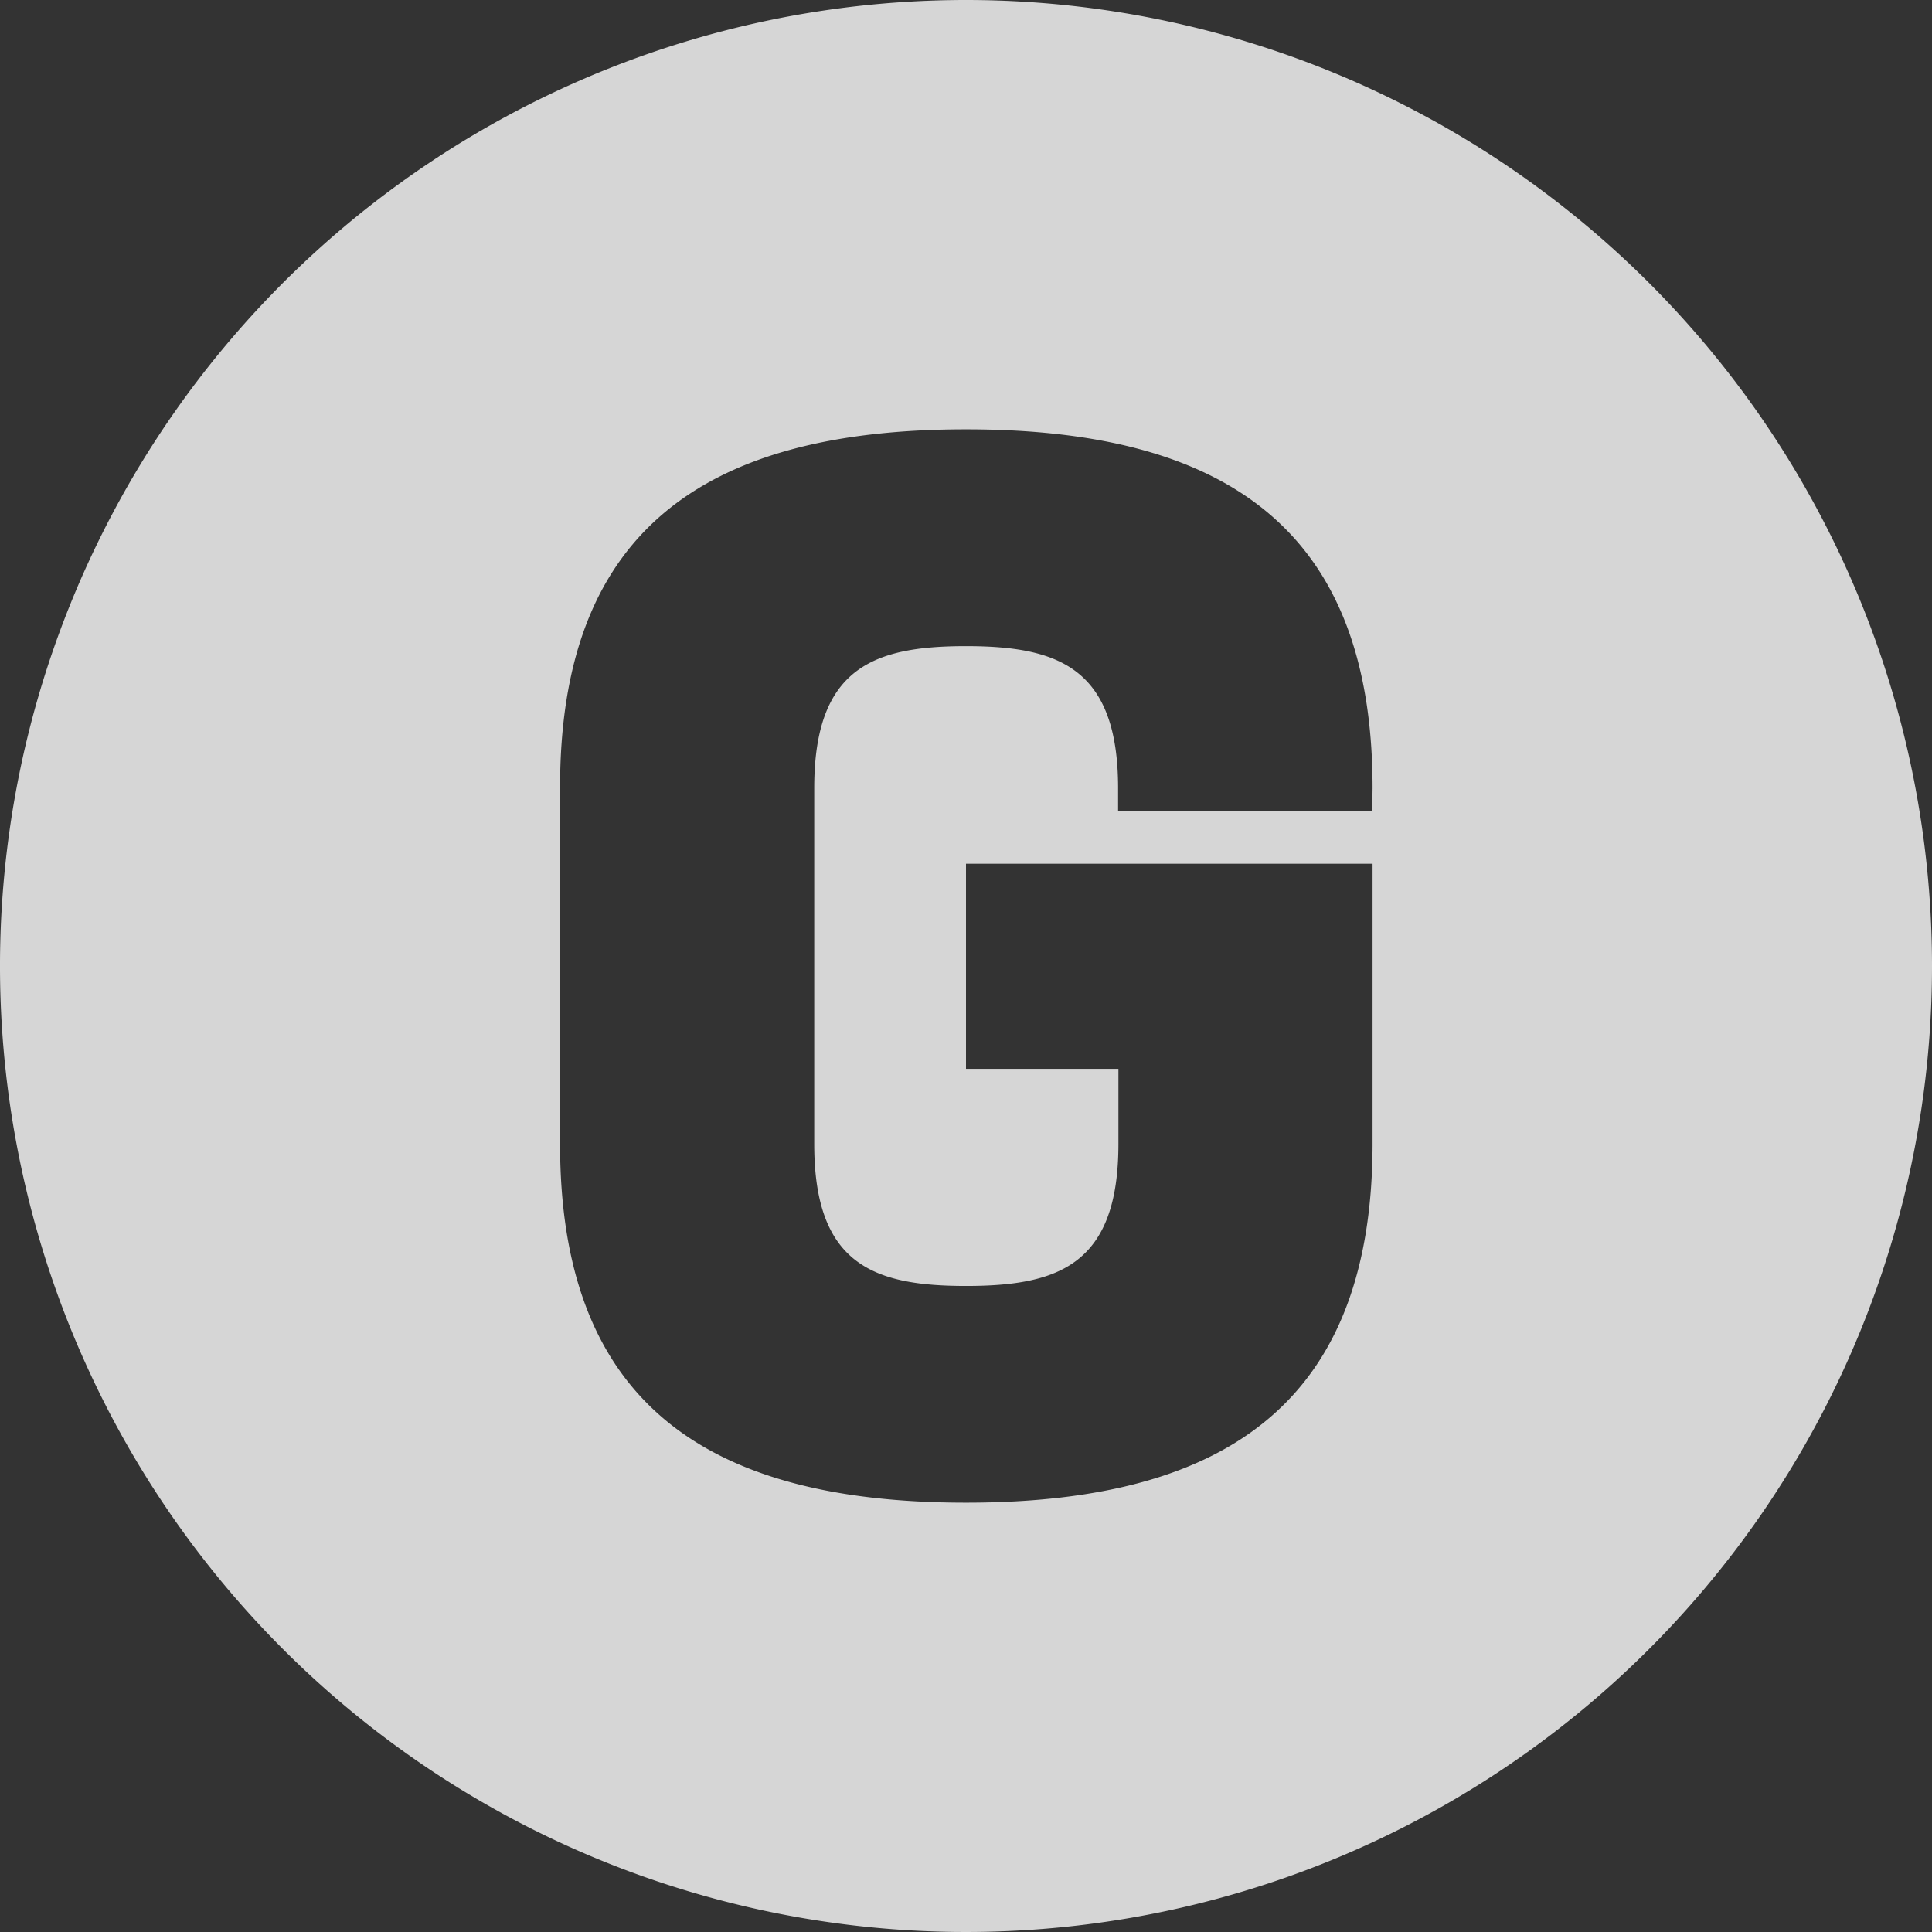 <svg xmlns="http://www.w3.org/2000/svg" xmlns:xlink="http://www.w3.org/1999/xlink" width="18" height="18" viewBox="0 0 18 18">
    <rect x="0" y="0" width="18" height="18" fill="#333333" stroke="none"/>
    <defs>
        <clipPath id="clip-path">
            <rect id="사각형_26314" data-name="사각형 26314" width="18" height="18" fill="#fff"/>
        </clipPath>
    </defs>
    <g id="그룹_24274" data-name="그룹 24274" opacity="0.8">
        <g id="그룹_21853" data-name="그룹 21853" clip-path="url(#clip-path)">
            <path id="패스_46096" data-name="패스 46096" d="M9,0a9,9,0,1,0,9,9A9,9,0,0,0,9,0m3.785,7.559H10.417V7.343C10.417,6.222,9.86,6.02,9,6.02s-1.414.2-1.414,1.323v3.315c0,1.121.55,1.323,1.414,1.323s1.42-.2,1.42-1.323v-.7H9V8.047h3.788v2.611C12.785,13,11.5,14,9,14s-3.782-1-3.782-3.342V7.343C5.215,5,6.5,4,9,4s3.788,1,3.788,3.343Z" fill="#fff"/>
        </g>
    </g>
</svg>
